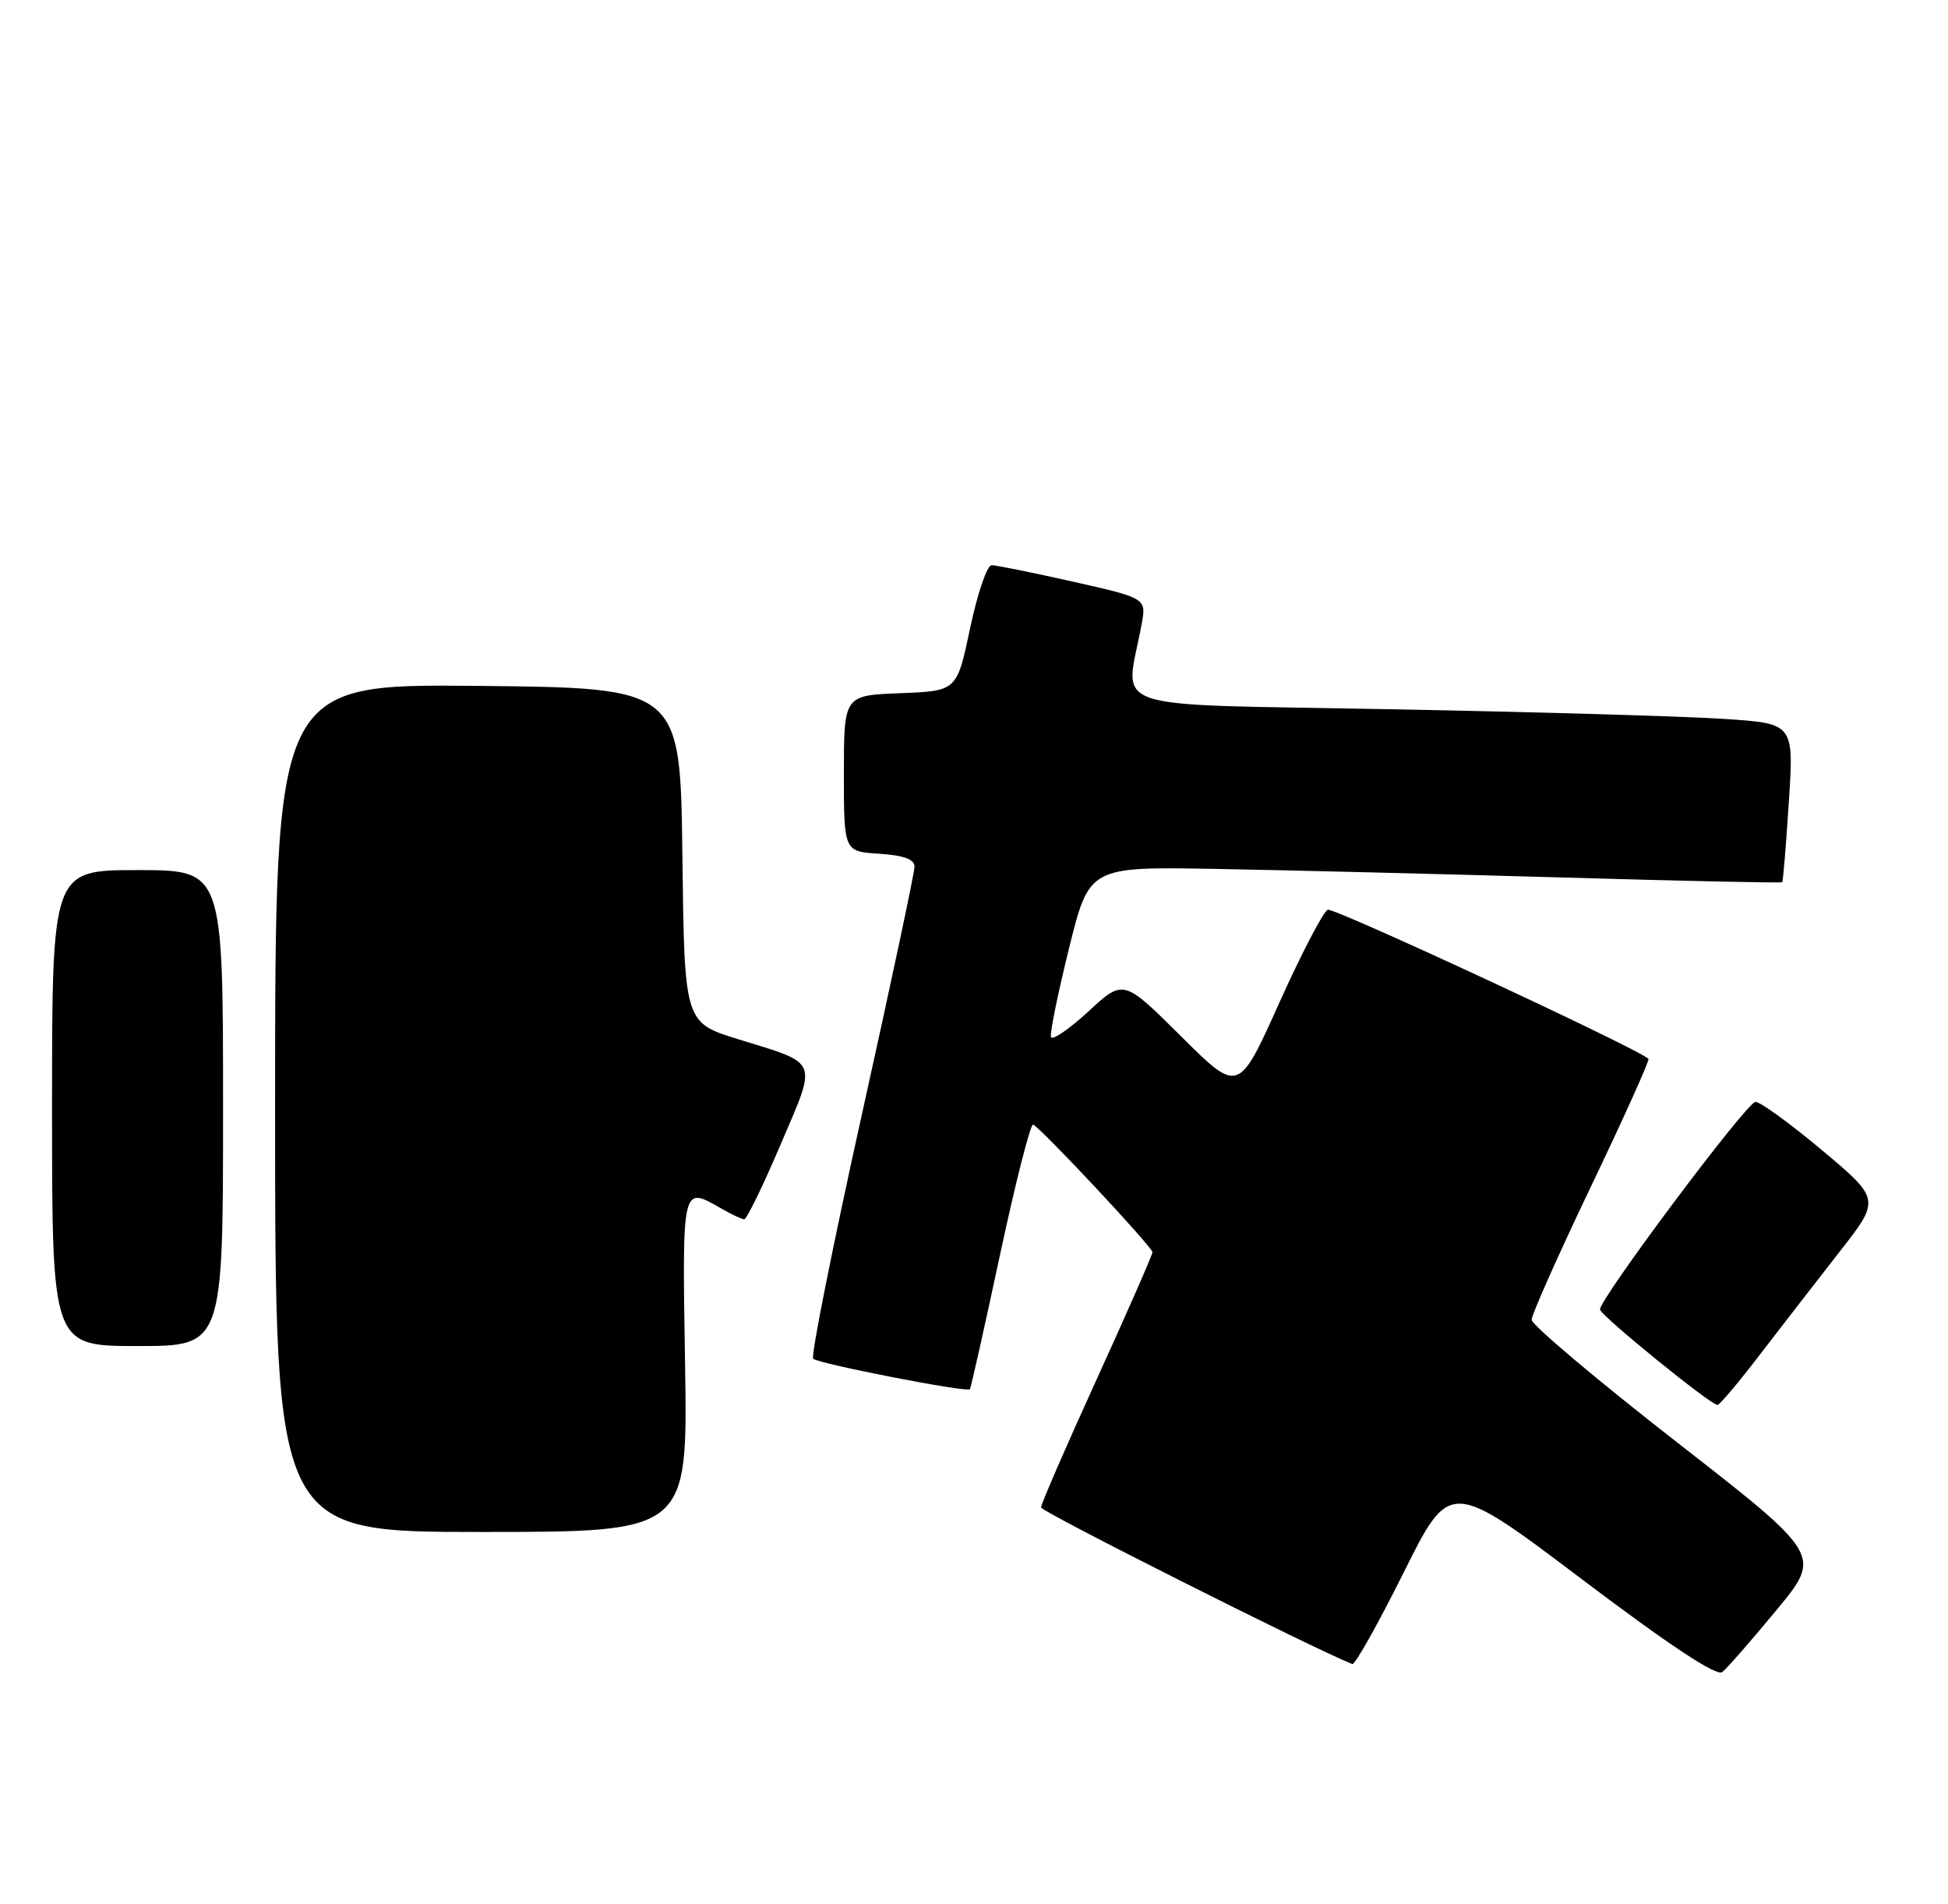 <?xml version="1.0" encoding="UTF-8" standalone="no"?>
<!DOCTYPE svg PUBLIC "-//W3C//DTD SVG 1.1//EN" "http://www.w3.org/Graphics/SVG/1.1/DTD/svg11.dtd" >
<svg xmlns="http://www.w3.org/2000/svg" xmlns:xlink="http://www.w3.org/1999/xlink" version="1.1" viewBox="0 0 262 256">
 <g >
 <path fill="currentColor"
d=" M 238.92 216.52 C 245.04 209.12 245.04 209.12 225.52 193.92 C 214.78 185.55 206.00 178.15 206.00 177.47 C 206.00 176.78 209.61 168.68 214.02 159.46 C 218.43 150.24 221.89 142.56 221.71 142.38 C 220.38 141.04 179.42 122.01 178.58 122.33 C 177.99 122.56 175.04 128.22 172.04 134.89 C 166.58 147.04 166.58 147.04 158.84 139.34 C 151.10 131.65 151.10 131.65 146.37 136.02 C 143.76 138.42 141.50 139.96 141.35 139.44 C 141.19 138.92 142.29 133.56 143.78 127.52 C 146.50 116.54 146.50 116.54 163.50 116.84 C 172.85 117.01 193.77 117.52 210.00 117.99 C 226.22 118.46 239.59 118.75 239.70 118.63 C 239.82 118.52 240.22 113.67 240.59 107.86 C 241.28 97.29 241.28 97.29 231.89 96.67 C 226.72 96.32 206.59 95.74 187.14 95.37 C 147.66 94.62 151.35 95.87 153.54 83.97 C 154.19 80.44 154.19 80.44 144.33 78.22 C 138.91 77.00 133.98 76.00 133.37 76.00 C 132.76 76.00 131.46 79.81 130.48 84.46 C 128.70 92.92 128.70 92.92 121.10 93.21 C 113.50 93.50 113.50 93.50 113.50 104.00 C 113.50 114.50 113.50 114.50 118.25 114.80 C 121.57 115.02 123.00 115.54 123.00 116.55 C 123.00 117.34 119.80 132.41 115.88 150.04 C 111.97 167.67 109.04 182.37 109.37 182.70 C 110.05 183.38 130.09 187.28 130.45 186.81 C 130.58 186.64 132.41 178.50 134.50 168.72 C 136.60 158.94 138.60 151.07 138.95 151.22 C 140.05 151.71 155.00 167.69 155.00 168.38 C 155.00 168.74 151.62 176.43 147.50 185.47 C 143.38 194.50 140.01 202.26 140.02 202.70 C 140.04 203.28 176.69 221.72 181.88 223.76 C 182.24 223.90 185.34 218.37 188.77 211.49 C 195.01 198.96 195.01 198.96 212.75 212.35 C 224.60 221.30 230.88 225.44 231.64 224.84 C 232.27 224.34 235.55 220.60 238.92 216.52 Z  M 92.14 183.50 C 91.75 159.19 91.69 159.46 97.00 162.50 C 98.38 163.29 99.77 163.95 100.09 163.96 C 100.42 163.98 102.62 159.46 104.99 153.90 C 109.94 142.31 110.28 143.14 99.28 139.74 C 92.05 137.50 92.05 137.50 91.78 115.00 C 91.50 92.50 91.50 92.50 64.25 92.23 C 37.00 91.97 37.00 91.97 37.00 148.98 C 37.00 206.00 37.00 206.00 64.75 206.00 C 92.50 206.00 92.50 206.00 92.14 183.50 Z  M 236.65 182.22 C 239.49 178.52 244.31 172.30 247.37 168.38 C 252.94 161.27 252.94 161.27 244.93 154.56 C 240.52 150.88 236.53 148.00 236.06 148.18 C 234.50 148.76 214.85 175.06 215.20 176.11 C 215.54 177.12 230.06 188.91 231.00 188.92 C 231.28 188.93 233.82 185.91 236.65 182.22 Z  M 30.00 149.00 C 30.00 117.00 30.00 117.00 18.50 117.00 C 7.00 117.00 7.00 117.00 7.00 149.00 C 7.00 181.00 7.00 181.00 18.50 181.00 C 30.00 181.00 30.00 181.00 30.00 149.00 Z "/>
</g>
</svg>